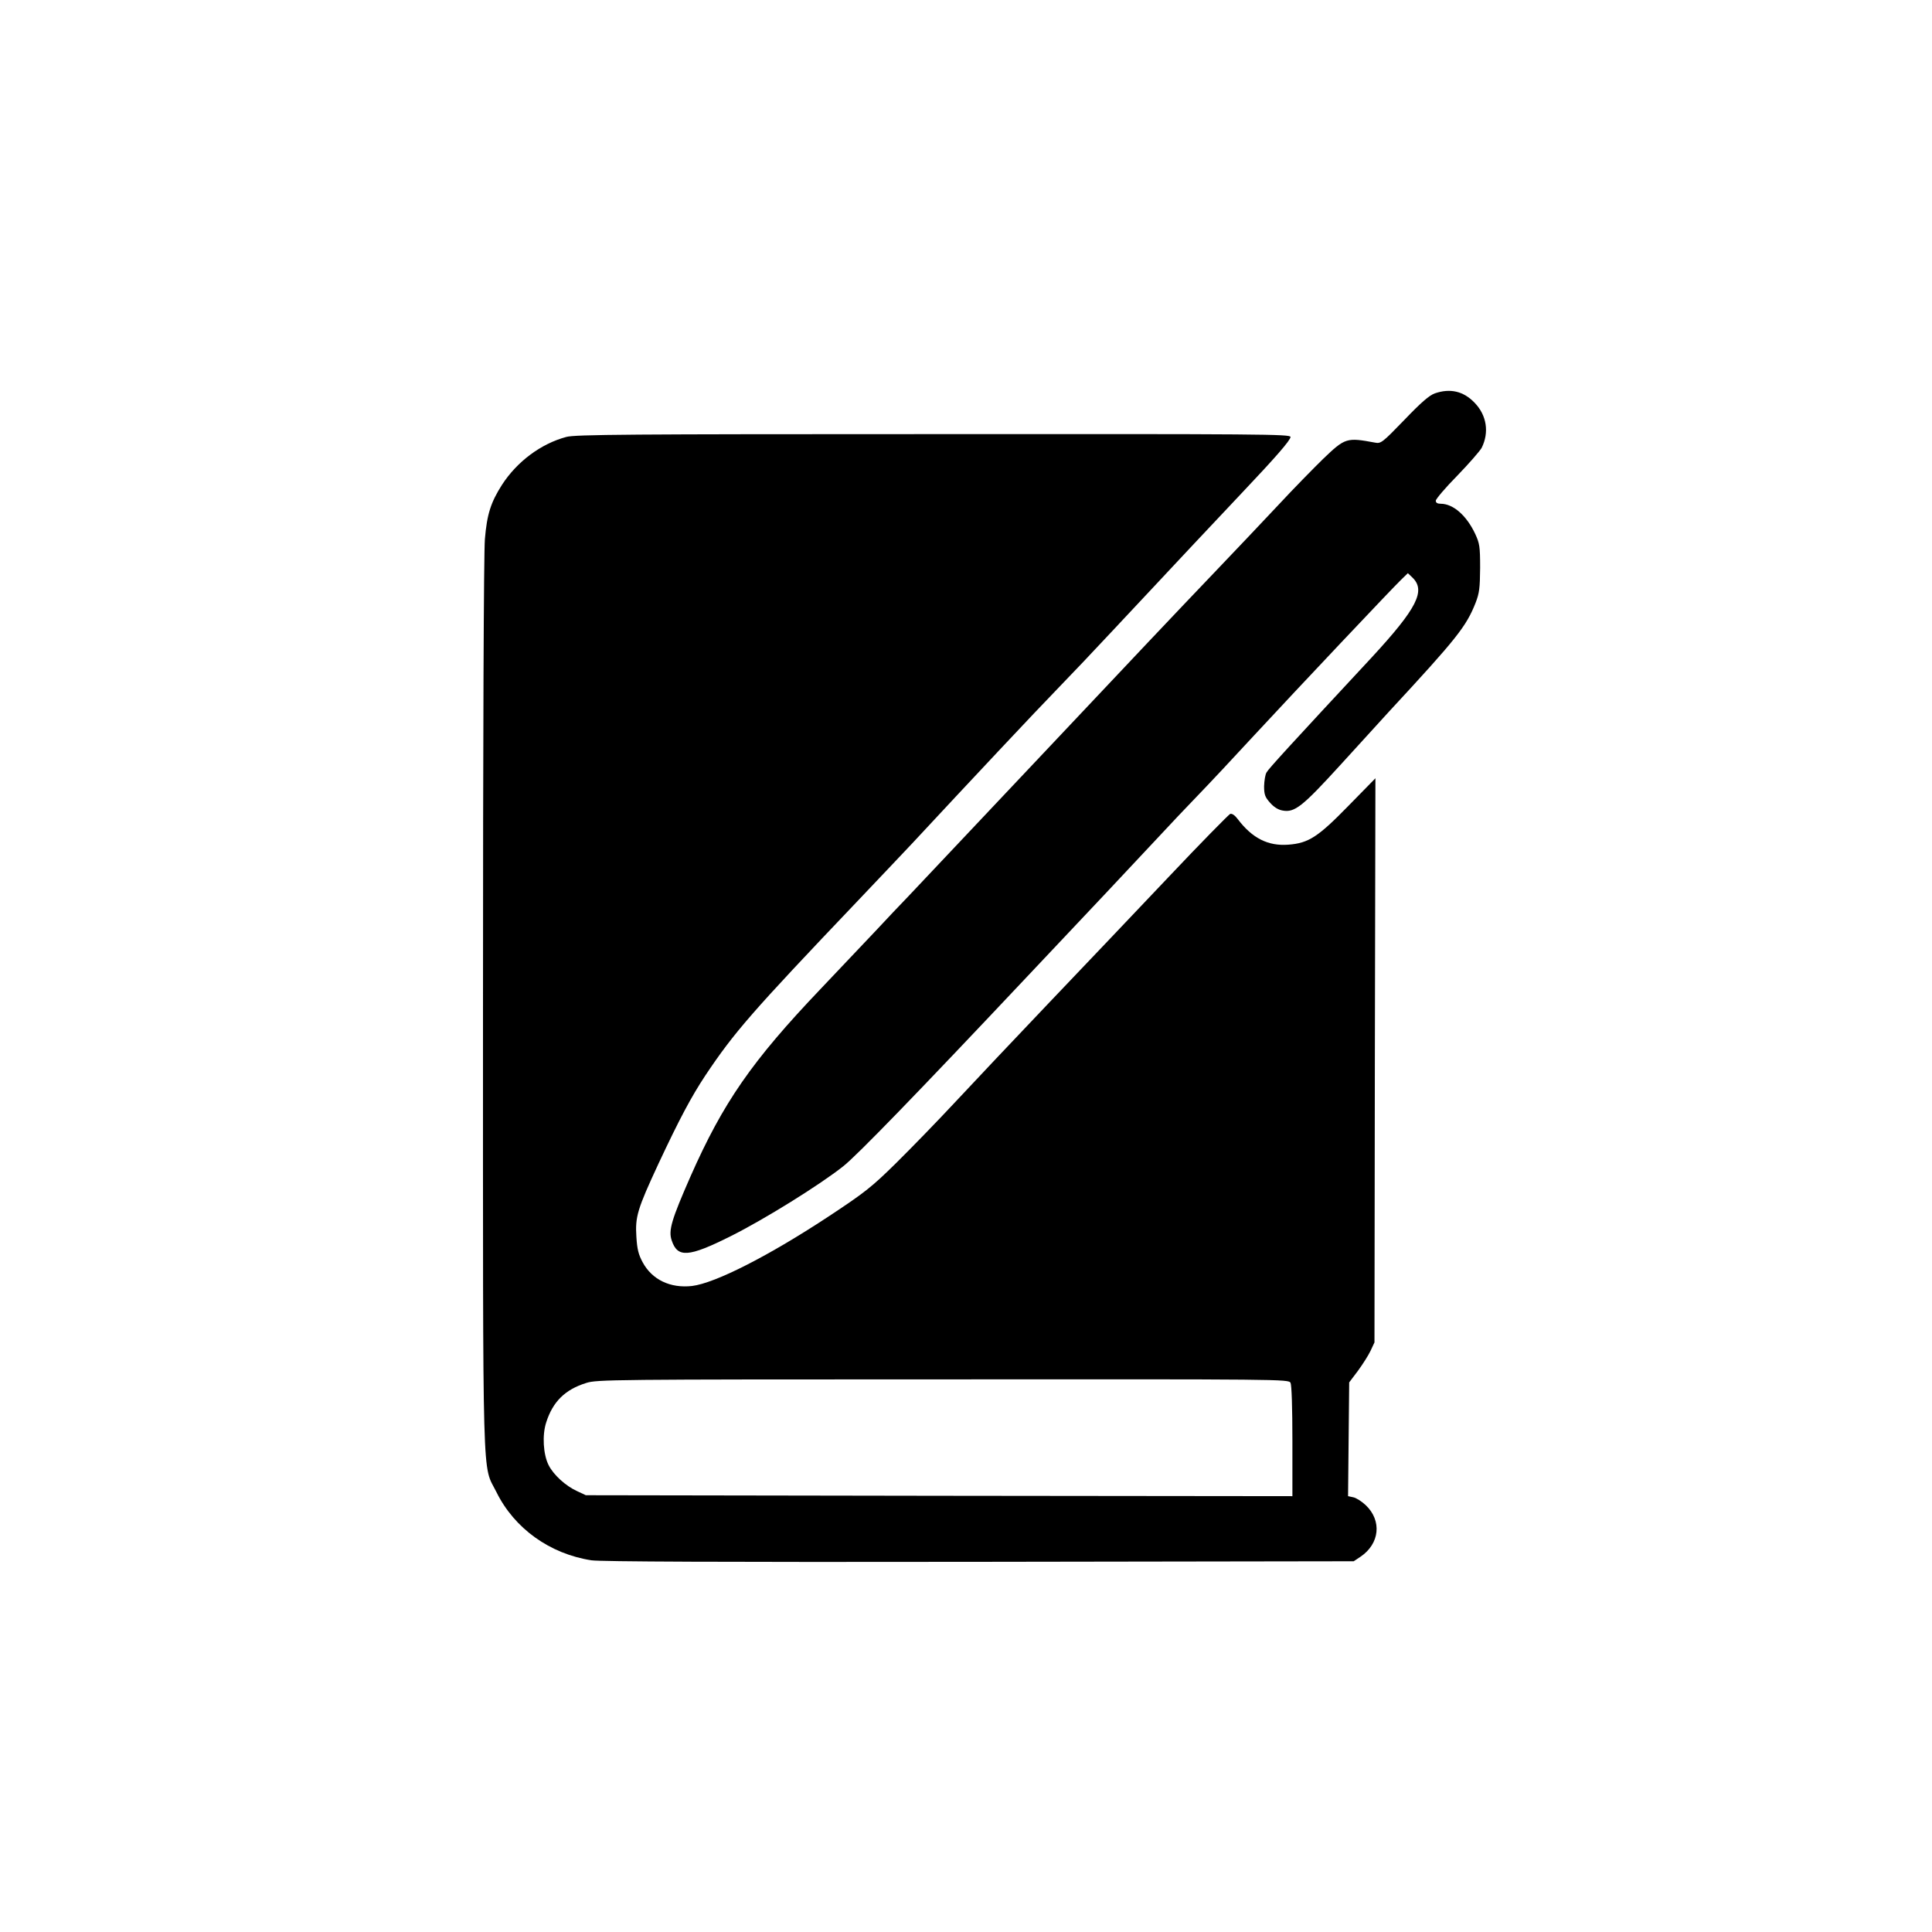 <?xml version="1.0" standalone="no"?>
<!DOCTYPE svg PUBLIC "-//W3C//DTD SVG 20010904//EN"
 "http://www.w3.org/TR/2001/REC-SVG-20010904/DTD/svg10.dtd">
<svg version="1.0" xmlns="http://www.w3.org/2000/svg"
 width="1024pt" height="1024pt" viewBox="0 0 1024 1024"
 preserveAspectRatio="xMidYMid meet">
<g transform="translate(0,1024) scale(0.1,-0.1)"
fill="#000000" stroke="none">
<path d="M7605 8155 c-29 -10 -73 -48 -162 -141 -117 -121 -124 -126 -155
-120 -151 28 -158 26 -276 -87 -52 -51 -158 -159 -235 -242 -77 -82 -233 -247
-346 -365 -197 -206 -438 -461 -861 -910 -301 -319 -677 -717 -755 -800 -40
-41 -118 -124 -175 -185 -57 -60 -188 -198 -290 -306 -366 -384 -517 -603
-690 -994 -100 -228 -118 -286 -100 -339 31 -94 89 -90 313 22 178 89 471 271
597 371 72 57 381 375 980 1011 101 107 288 305 415 440 127 135 262 279 300
320 38 41 119 127 180 190 61 63 196 207 300 320 239 258 736 784 782 828 l35
34 23 -22 c74 -70 26 -164 -216 -426 -423 -455 -546 -589 -556 -608 -7 -11
-12 -44 -13 -73 0 -44 5 -58 31 -87 20 -23 43 -38 67 -42 64 -12 105 21 304
239 101 111 216 237 257 282 364 393 412 454 462 580 20 52 23 78 24 185 0
114 -3 130 -26 180 -46 98 -117 160 -183 160 -17 0 -26 5 -26 16 0 9 51 69
114 133 63 65 120 131 129 147 41 82 27 173 -37 239 -59 62 -130 78 -211 50z"/>
<path d="M3001 7924 c-134 -36 -260 -130 -340 -253 -60 -94 -80 -157 -91 -289
-6 -71 -10 -1043 -10 -2472 0 -2621 -5 -2425 71 -2578 95 -193 283 -328 504
-362 48 -7 684 -10 2055 -8 l1985 3 36 24 c102 69 114 191 28 273 -21 20 -51
39 -66 42 l-28 6 3 302 3 301 46 61 c25 34 55 81 67 106 l21 45 2 1495 3 1495
-143 -146 c-161 -165 -211 -198 -319 -206 -107 -8 -191 34 -268 136 -16 21
-30 30 -40 27 -8 -4 -155 -153 -325 -333 -171 -180 -456 -481 -635 -668 -179
-188 -402 -424 -497 -526 -94 -101 -236 -247 -315 -325 -128 -126 -165 -155
-351 -278 -321 -212 -606 -357 -729 -372 -115 -13 -212 33 -262 126 -22 41
-29 69 -33 134 -7 107 5 147 117 388 111 237 174 355 248 467 153 229 244 334
808 926 105 110 235 248 290 306 315 339 655 701 765 814 69 71 202 211 295
311 342 366 582 621 684 729 182 192 260 282 260 299 0 15 -147 16 -1892 15
-1618 0 -1901 -2 -1947 -15z m3839 -5013 c6 -12 10 -129 10 -310 l0 -291
-1872 2 -1873 3 -47 22 c-61 28 -124 86 -150 137 -29 57 -35 160 -13 227 35
110 100 174 212 209 56 18 132 19 1890 19 1802 1 1832 1 1843 -18z"/>
</g>
</svg>

